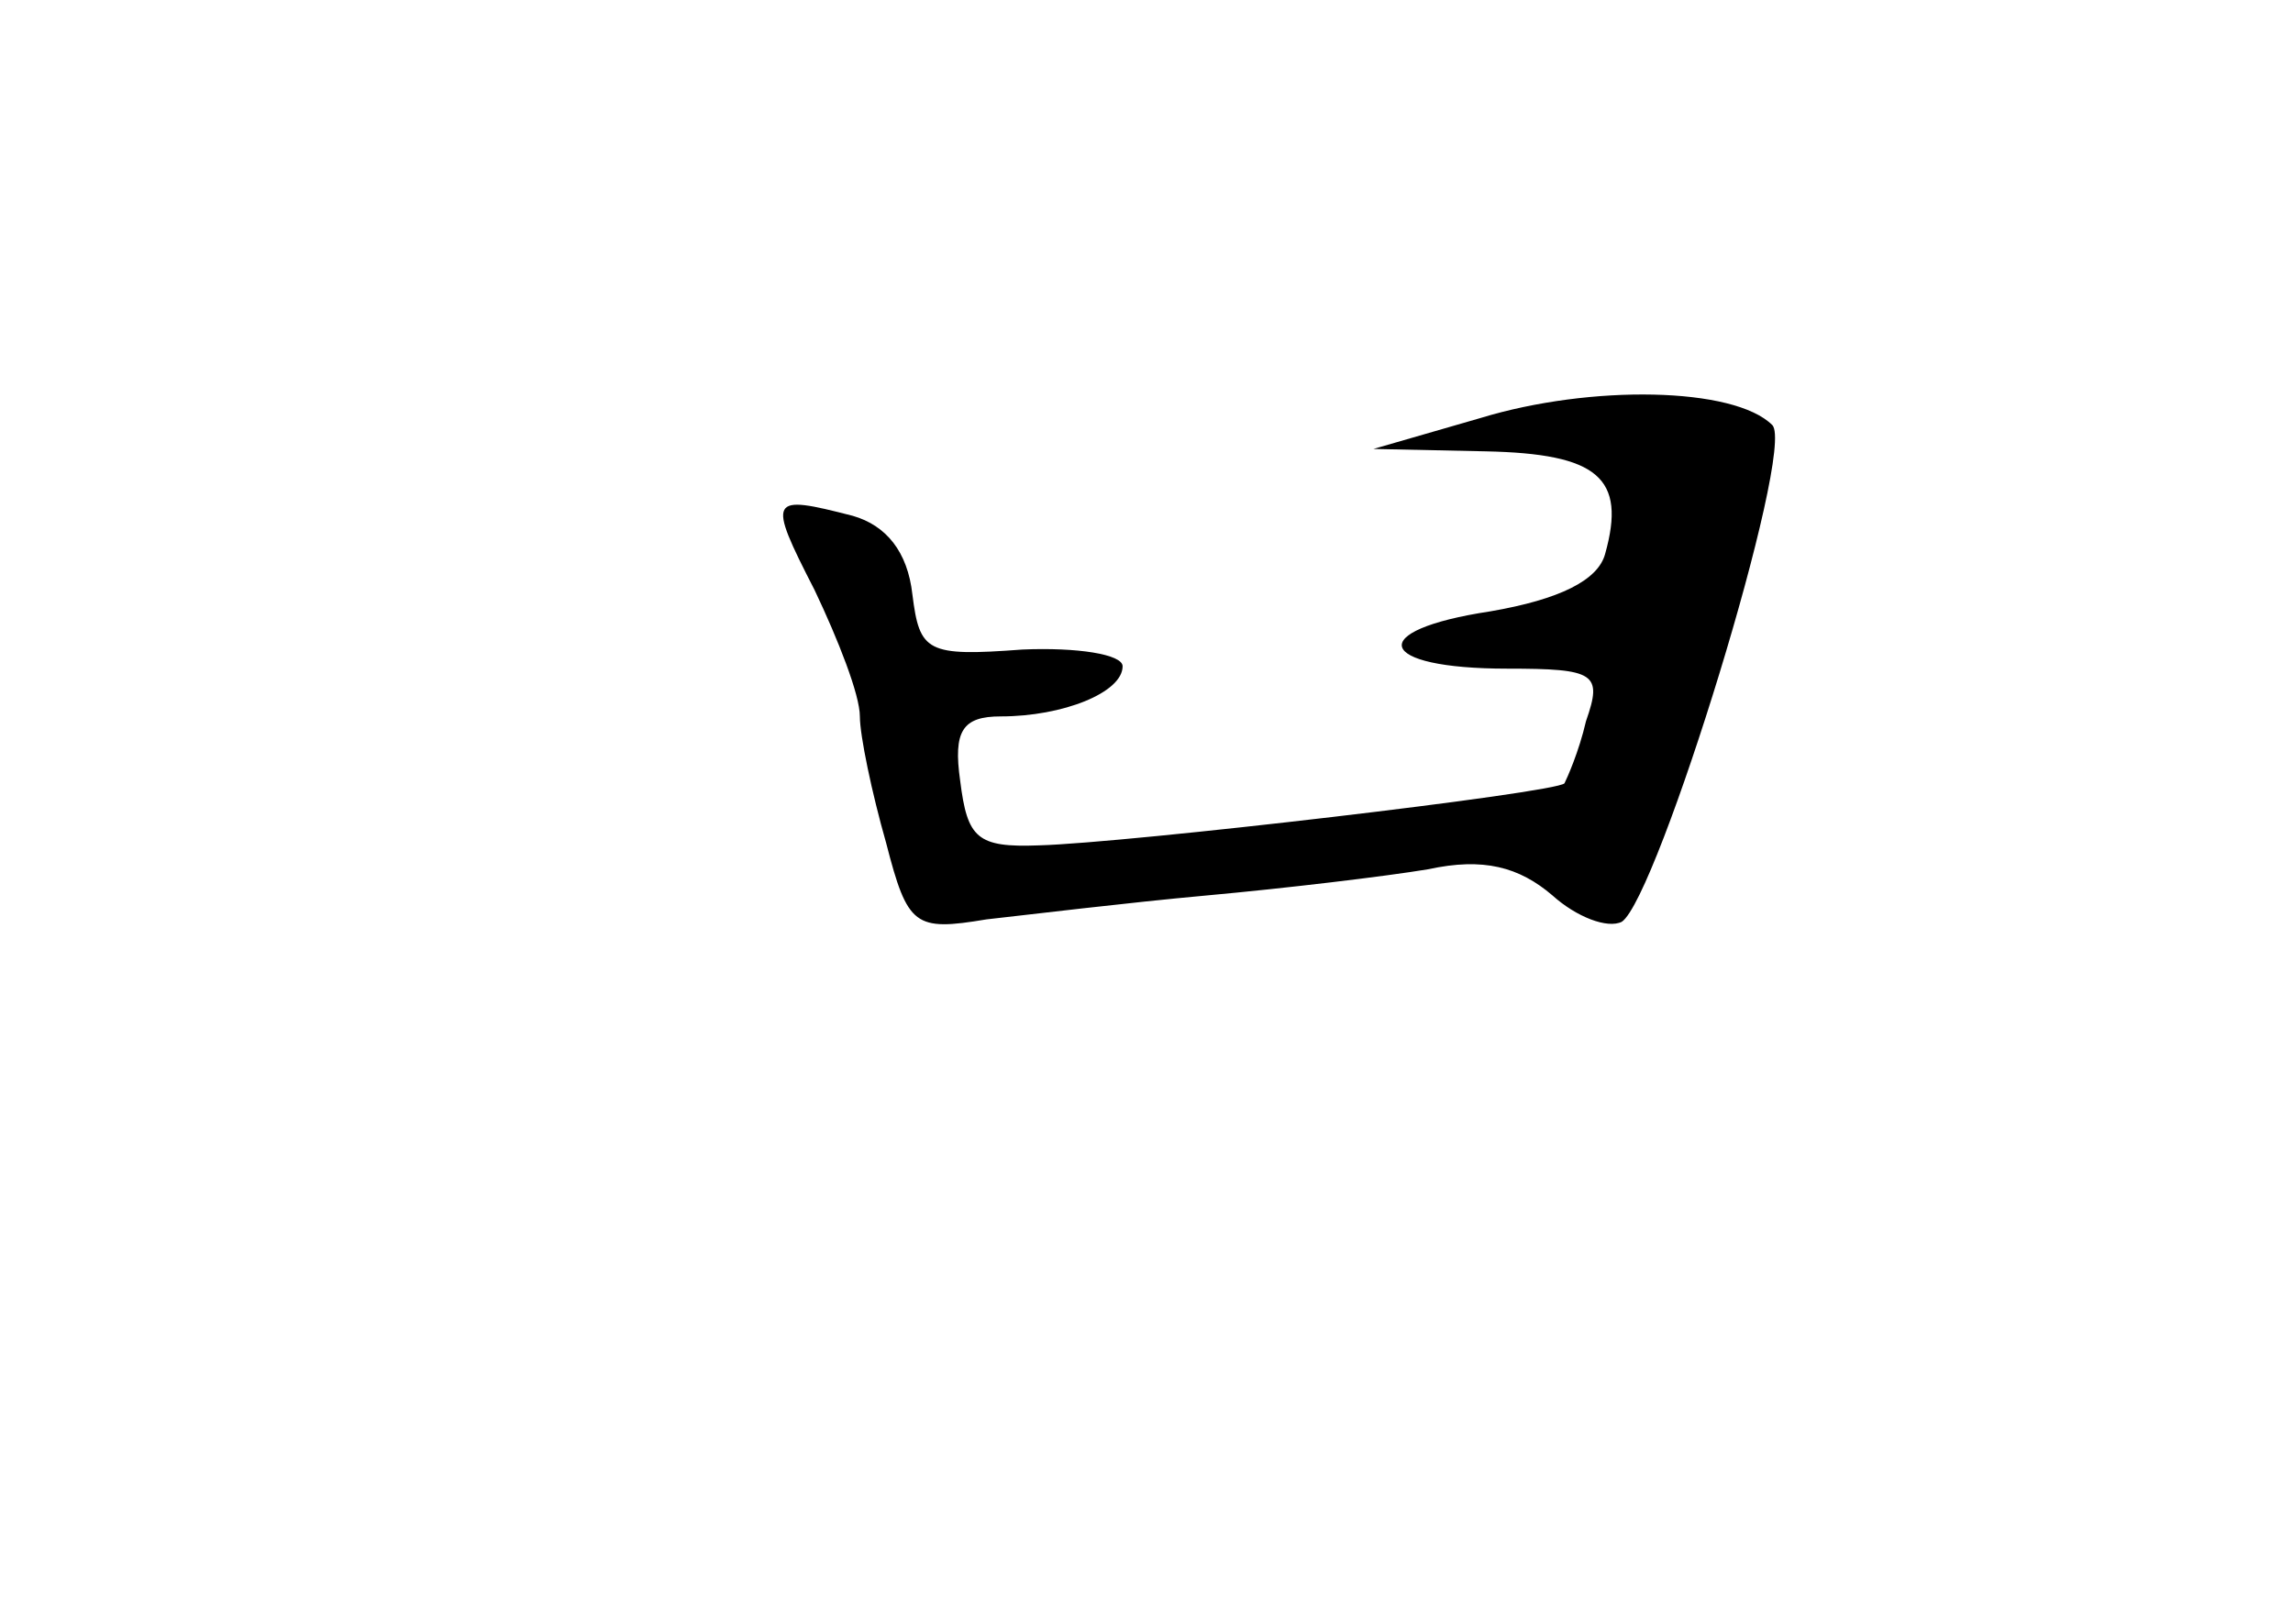 <?xml version="1.0" standalone="no"?>
<!DOCTYPE svg PUBLIC "-//W3C//DTD SVG 20010904//EN"
 "http://www.w3.org/TR/2001/REC-SVG-20010904/DTD/svg10.dtd">
<svg version="1.0" xmlns="http://www.w3.org/2000/svg"
 width="96pt" height="68pt" viewBox="0 0 96 68"
 preserveAspectRatio="xMidYMid meet">
<g transform="translate(0,68) scale(0.1,-0.1)"
fill="#000000" stroke="none">
<path d="M620 505 l-45 -13 47 -1 c47 -1 59 -11 50 -43 -3 -11 -19 -19 -48
-24 -53 -8 -48 -24 7 -24 37 0 40 -2 33 -22 -3 -13 -8 -24 -9 -26 -3 -4 -183
-25 -220 -26 -26 -1 -30 3 -33 27 -3 21 1 27 17 27 26 0 51 10 51 21 0 5 -19
8 -42 7 -40 -3 -43 -1 -46 23 -2 18 -11 29 -25 33 -35 9 -36 8 -16 -31 10 -21
19 -44 19 -53 0 -8 5 -32 11 -53 9 -35 12 -37 42 -32 18 2 59 7 92 10 33 3 75
8 93 11 23 5 38 1 52 -11 10 -9 23 -14 29 -11 15 10 73 198 63 208 -16 16 -76
17 -122 3z"/>
</g>
</svg>
